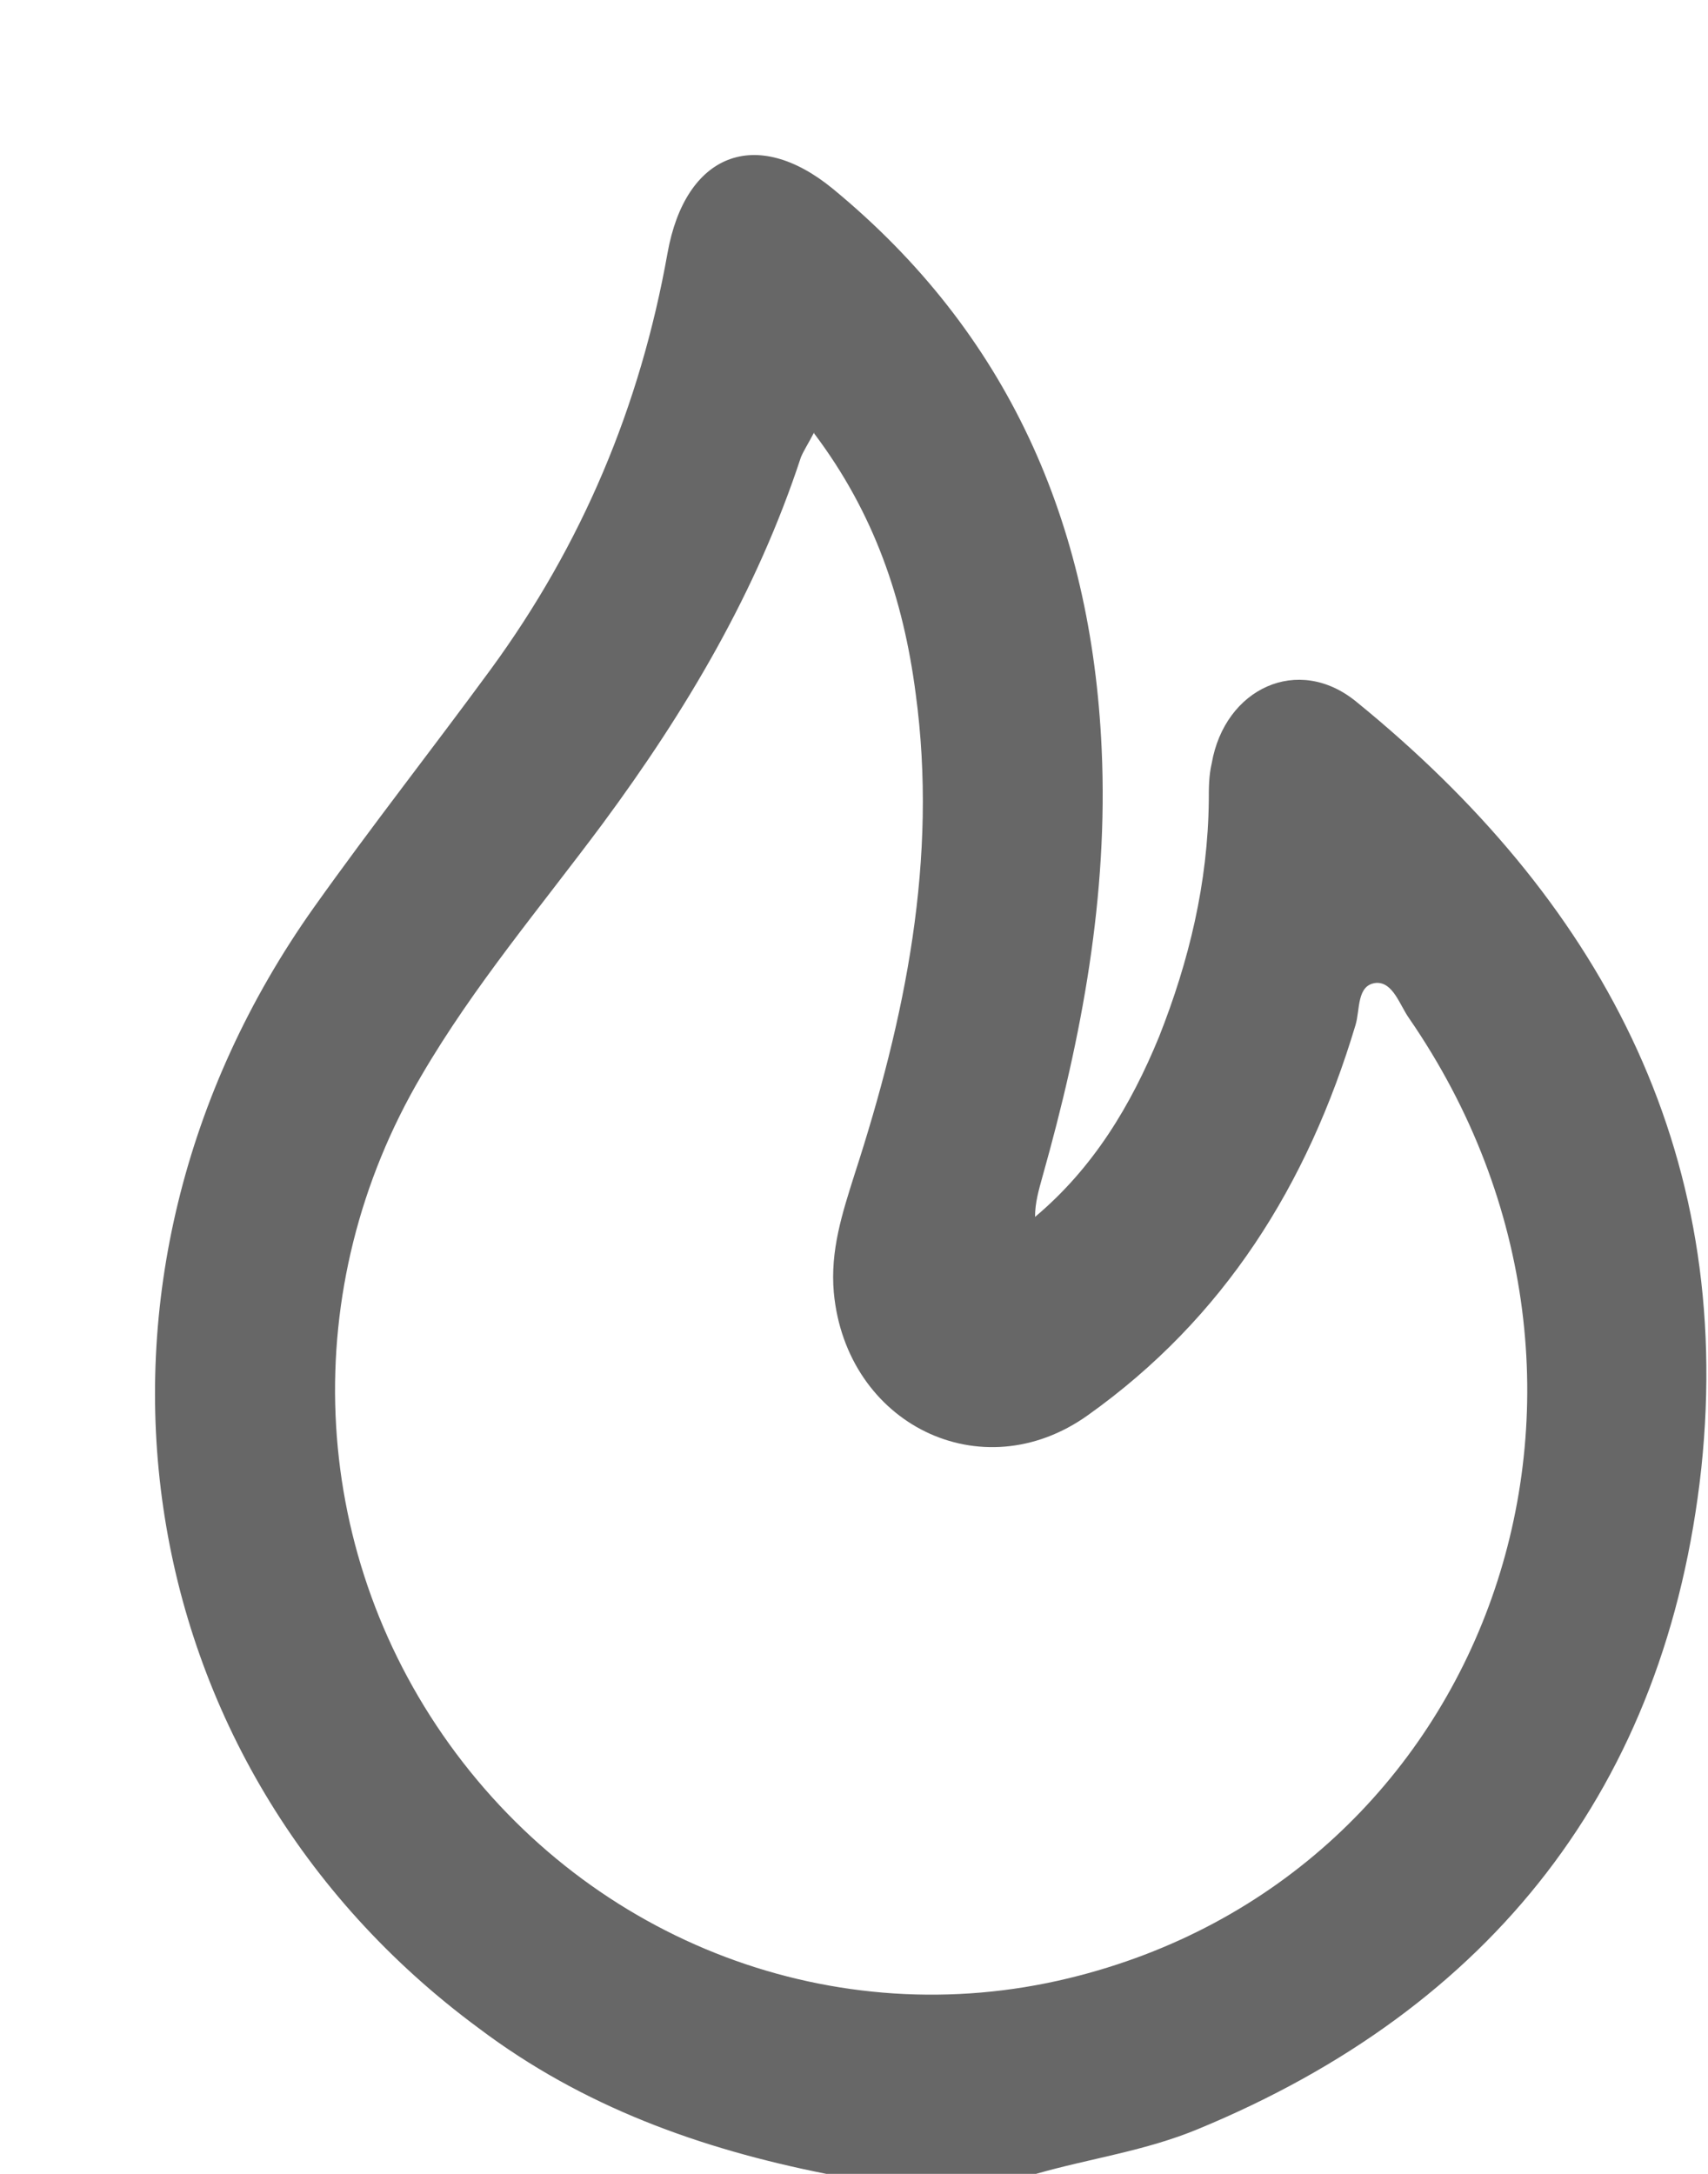 <svg width="11" height="14" viewBox="0 0 11 14" fill="none" xmlns="http://www.w3.org/2000/svg">
<path d="M5.322 14C4.511 13.839 3.754 13.568 3.082 13.061C0.782 11.363 0.322 8.238 2.023 5.842C2.392 5.323 2.785 4.823 3.161 4.31C3.748 3.507 4.123 2.618 4.299 1.63C4.414 0.988 4.868 0.809 5.364 1.216C6.49 2.143 7.029 3.365 7.095 4.823C7.138 5.768 6.968 6.676 6.714 7.577C6.69 7.664 6.666 7.744 6.666 7.837C7.041 7.522 7.283 7.12 7.465 6.676C7.658 6.188 7.779 5.687 7.785 5.156C7.785 5.076 7.785 4.996 7.804 4.915C7.888 4.434 8.36 4.211 8.736 4.52C10.285 5.78 11.175 7.392 10.957 9.455C10.733 11.511 9.601 12.932 7.719 13.71C7.38 13.852 7.017 13.901 6.672 14H5.316H5.322ZM5.243 2.785C5.201 2.865 5.176 2.902 5.158 2.945C4.874 3.81 4.42 4.576 3.881 5.305C3.482 5.842 3.052 6.348 2.713 6.929C1.914 8.287 1.98 9.961 2.894 11.233C3.814 12.512 5.382 13.104 6.883 12.74C9.589 12.085 10.709 8.93 9.075 6.558C9.014 6.472 8.972 6.324 8.863 6.33C8.736 6.342 8.76 6.503 8.73 6.601C8.421 7.633 7.882 8.491 7.005 9.115C6.32 9.603 5.449 9.171 5.37 8.324C5.346 8.053 5.425 7.812 5.503 7.565C5.83 6.558 6.042 5.533 5.897 4.465C5.818 3.859 5.63 3.304 5.243 2.791V2.785Z" fill="#676767"/>
</svg>
